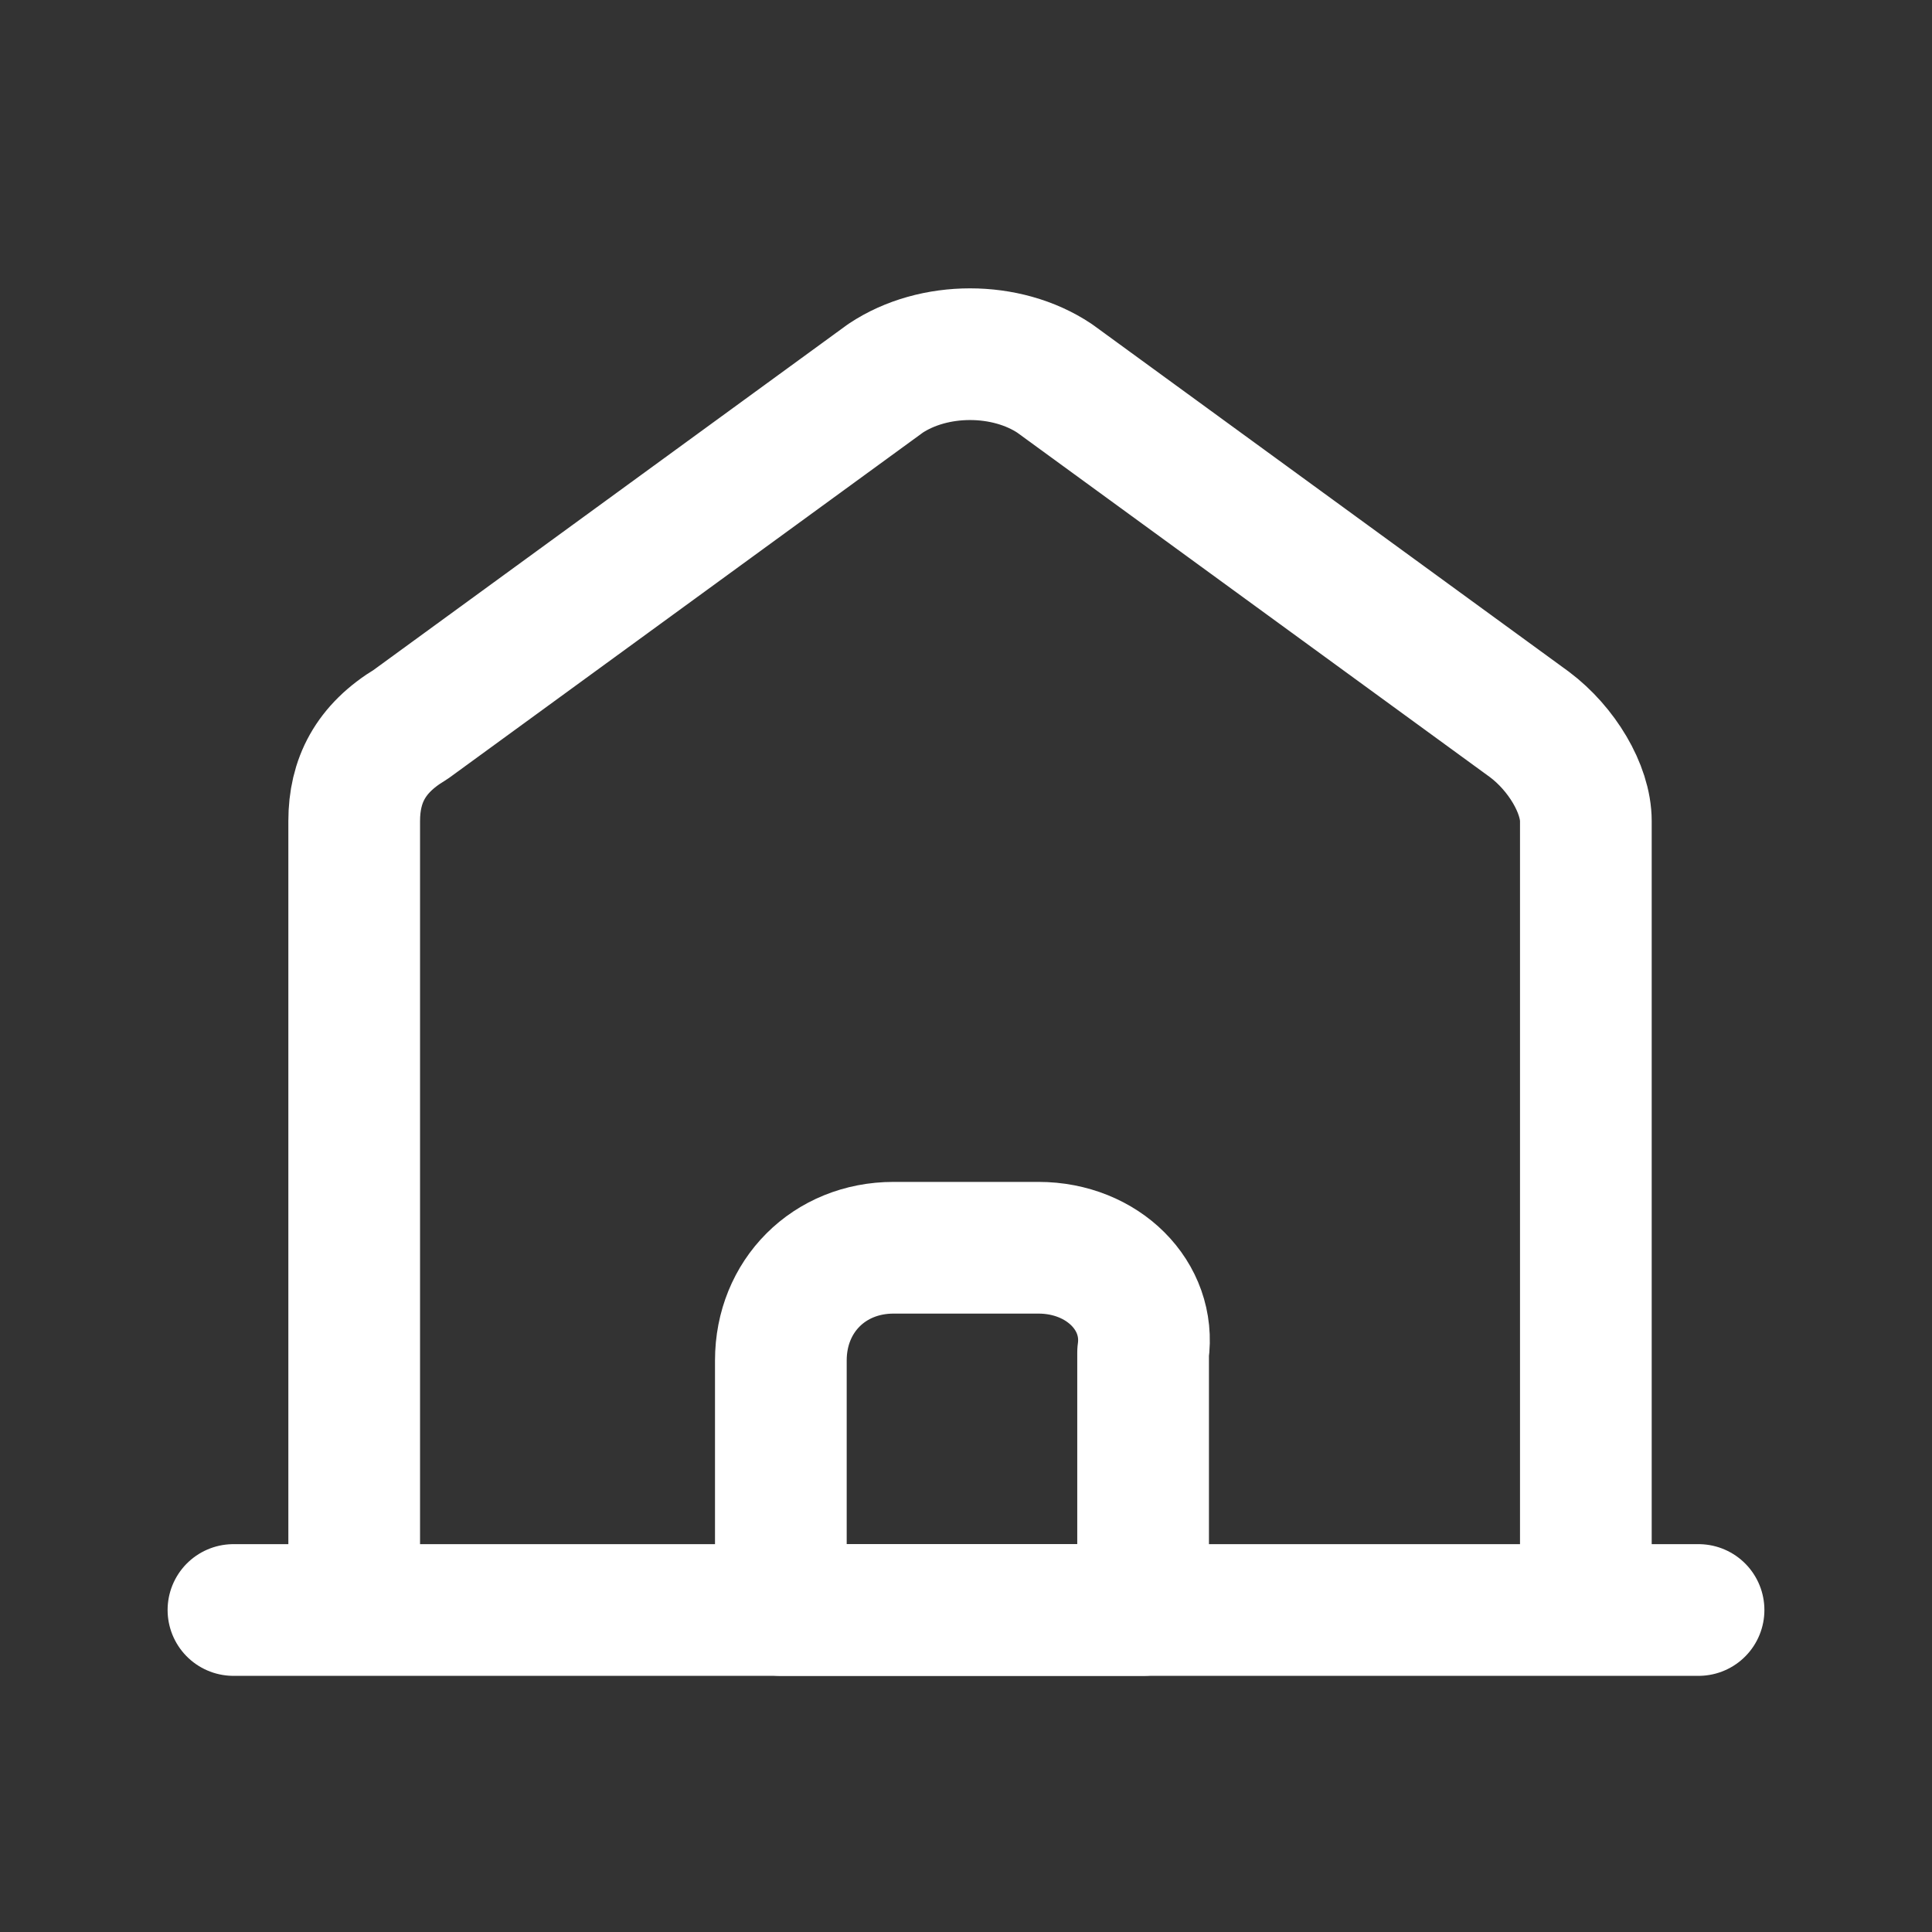<?xml version="1.0" encoding="utf-8"?>
<!-- Generator: Adobe Illustrator 26.1.0, SVG Export Plug-In . SVG Version: 6.00 Build 0)  -->
<svg version="1.1" id="Capa_1" xmlns="http://www.w3.org/2000/svg" xmlns:xlink="http://www.w3.org/1999/xlink" x="0px" y="0px"
	 viewBox="0 0 24 24" style="enable-background:new 0 0 24 24;" xml:space="preserve">
<rect x="0" y="0" width="24" height="24" fill="#333333" stroke="none"/>
<style type="text/css">
	.st0{fill:none;stroke:#FFFFFF;stroke-width:1.636;stroke-linecap:round;stroke-linejoin:round;stroke-miterlimit:10.909;}
	.st1{fill:none;stroke:#FFFFFF;stroke-width:1.636;stroke-linejoin:round;stroke-miterlimit:10.909;}
</style>
<path class="st0" d="M2.9,20h18.2"/>
<path class="st1" d="M4.4,19.6l0-9.4c0-0.5,0.2-0.9,0.7-1.2L11,4.7c0.6-0.4,1.5-0.4,2.1,0L19,9c0.4,0.3,0.7,0.8,0.7,1.2v9.4"/>
<path class="st1" d="M12.9,15.5h-1.8c-0.8,0-1.4,0.6-1.4,1.4V20h4.5v-3.2C14.3,16.1,13.7,15.5,12.9,15.5z"/>
</svg>
